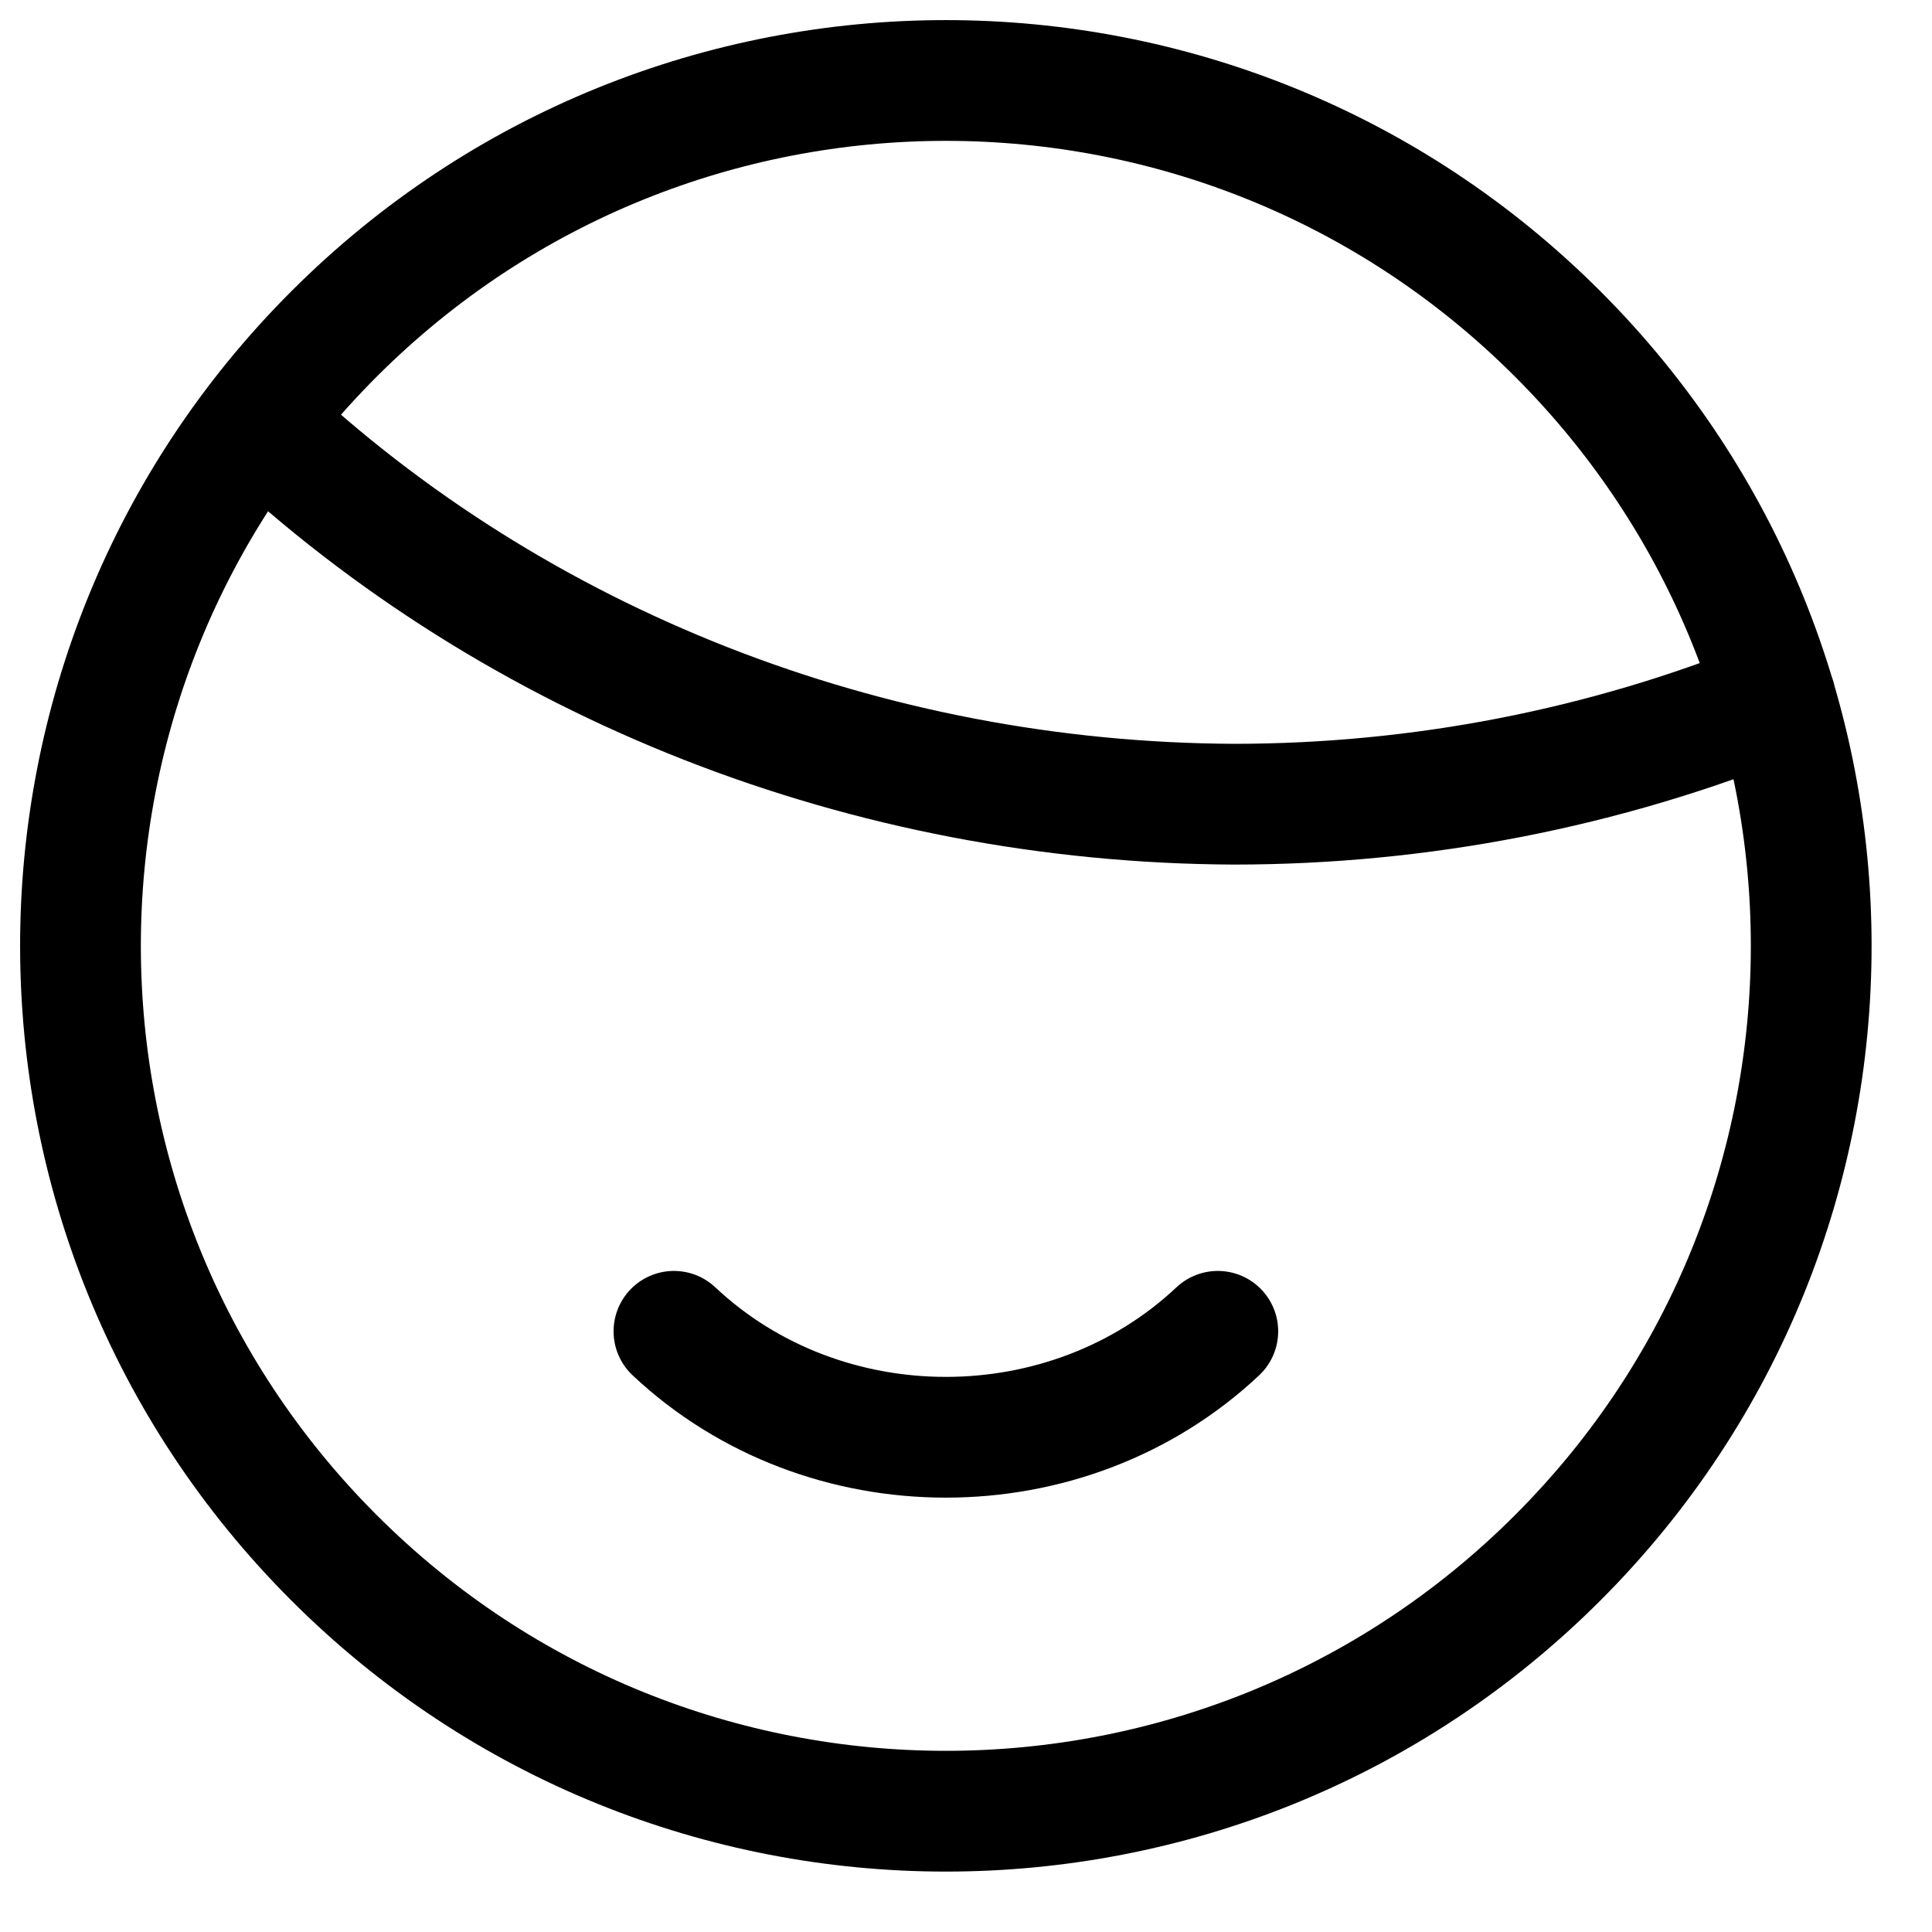 <svg width="24" height="24" viewBox="0 0 24 24" fill="none" xmlns="http://www.w3.org/2000/svg">
<path d="M3.203 5.23C6.42 8.26 10.78 9.971 15.333 9.99C17.645 9.989 19.933 9.543 22.056 8.68M15.128 16.538C13.262 18.293 10.238 18.293 8.372 16.538M19.351 4.149C23.549 8.347 23.549 15.153 19.351 19.351C15.153 23.549 8.347 23.549 4.149 19.351C-0.05 15.153 -0.05 8.347 4.149 4.149C8.347 -0.05 15.153 -0.05 19.351 4.149Z" stroke="black" stroke-width="1.5" stroke-linecap="round" stroke-linejoin="round"/>
</svg>
